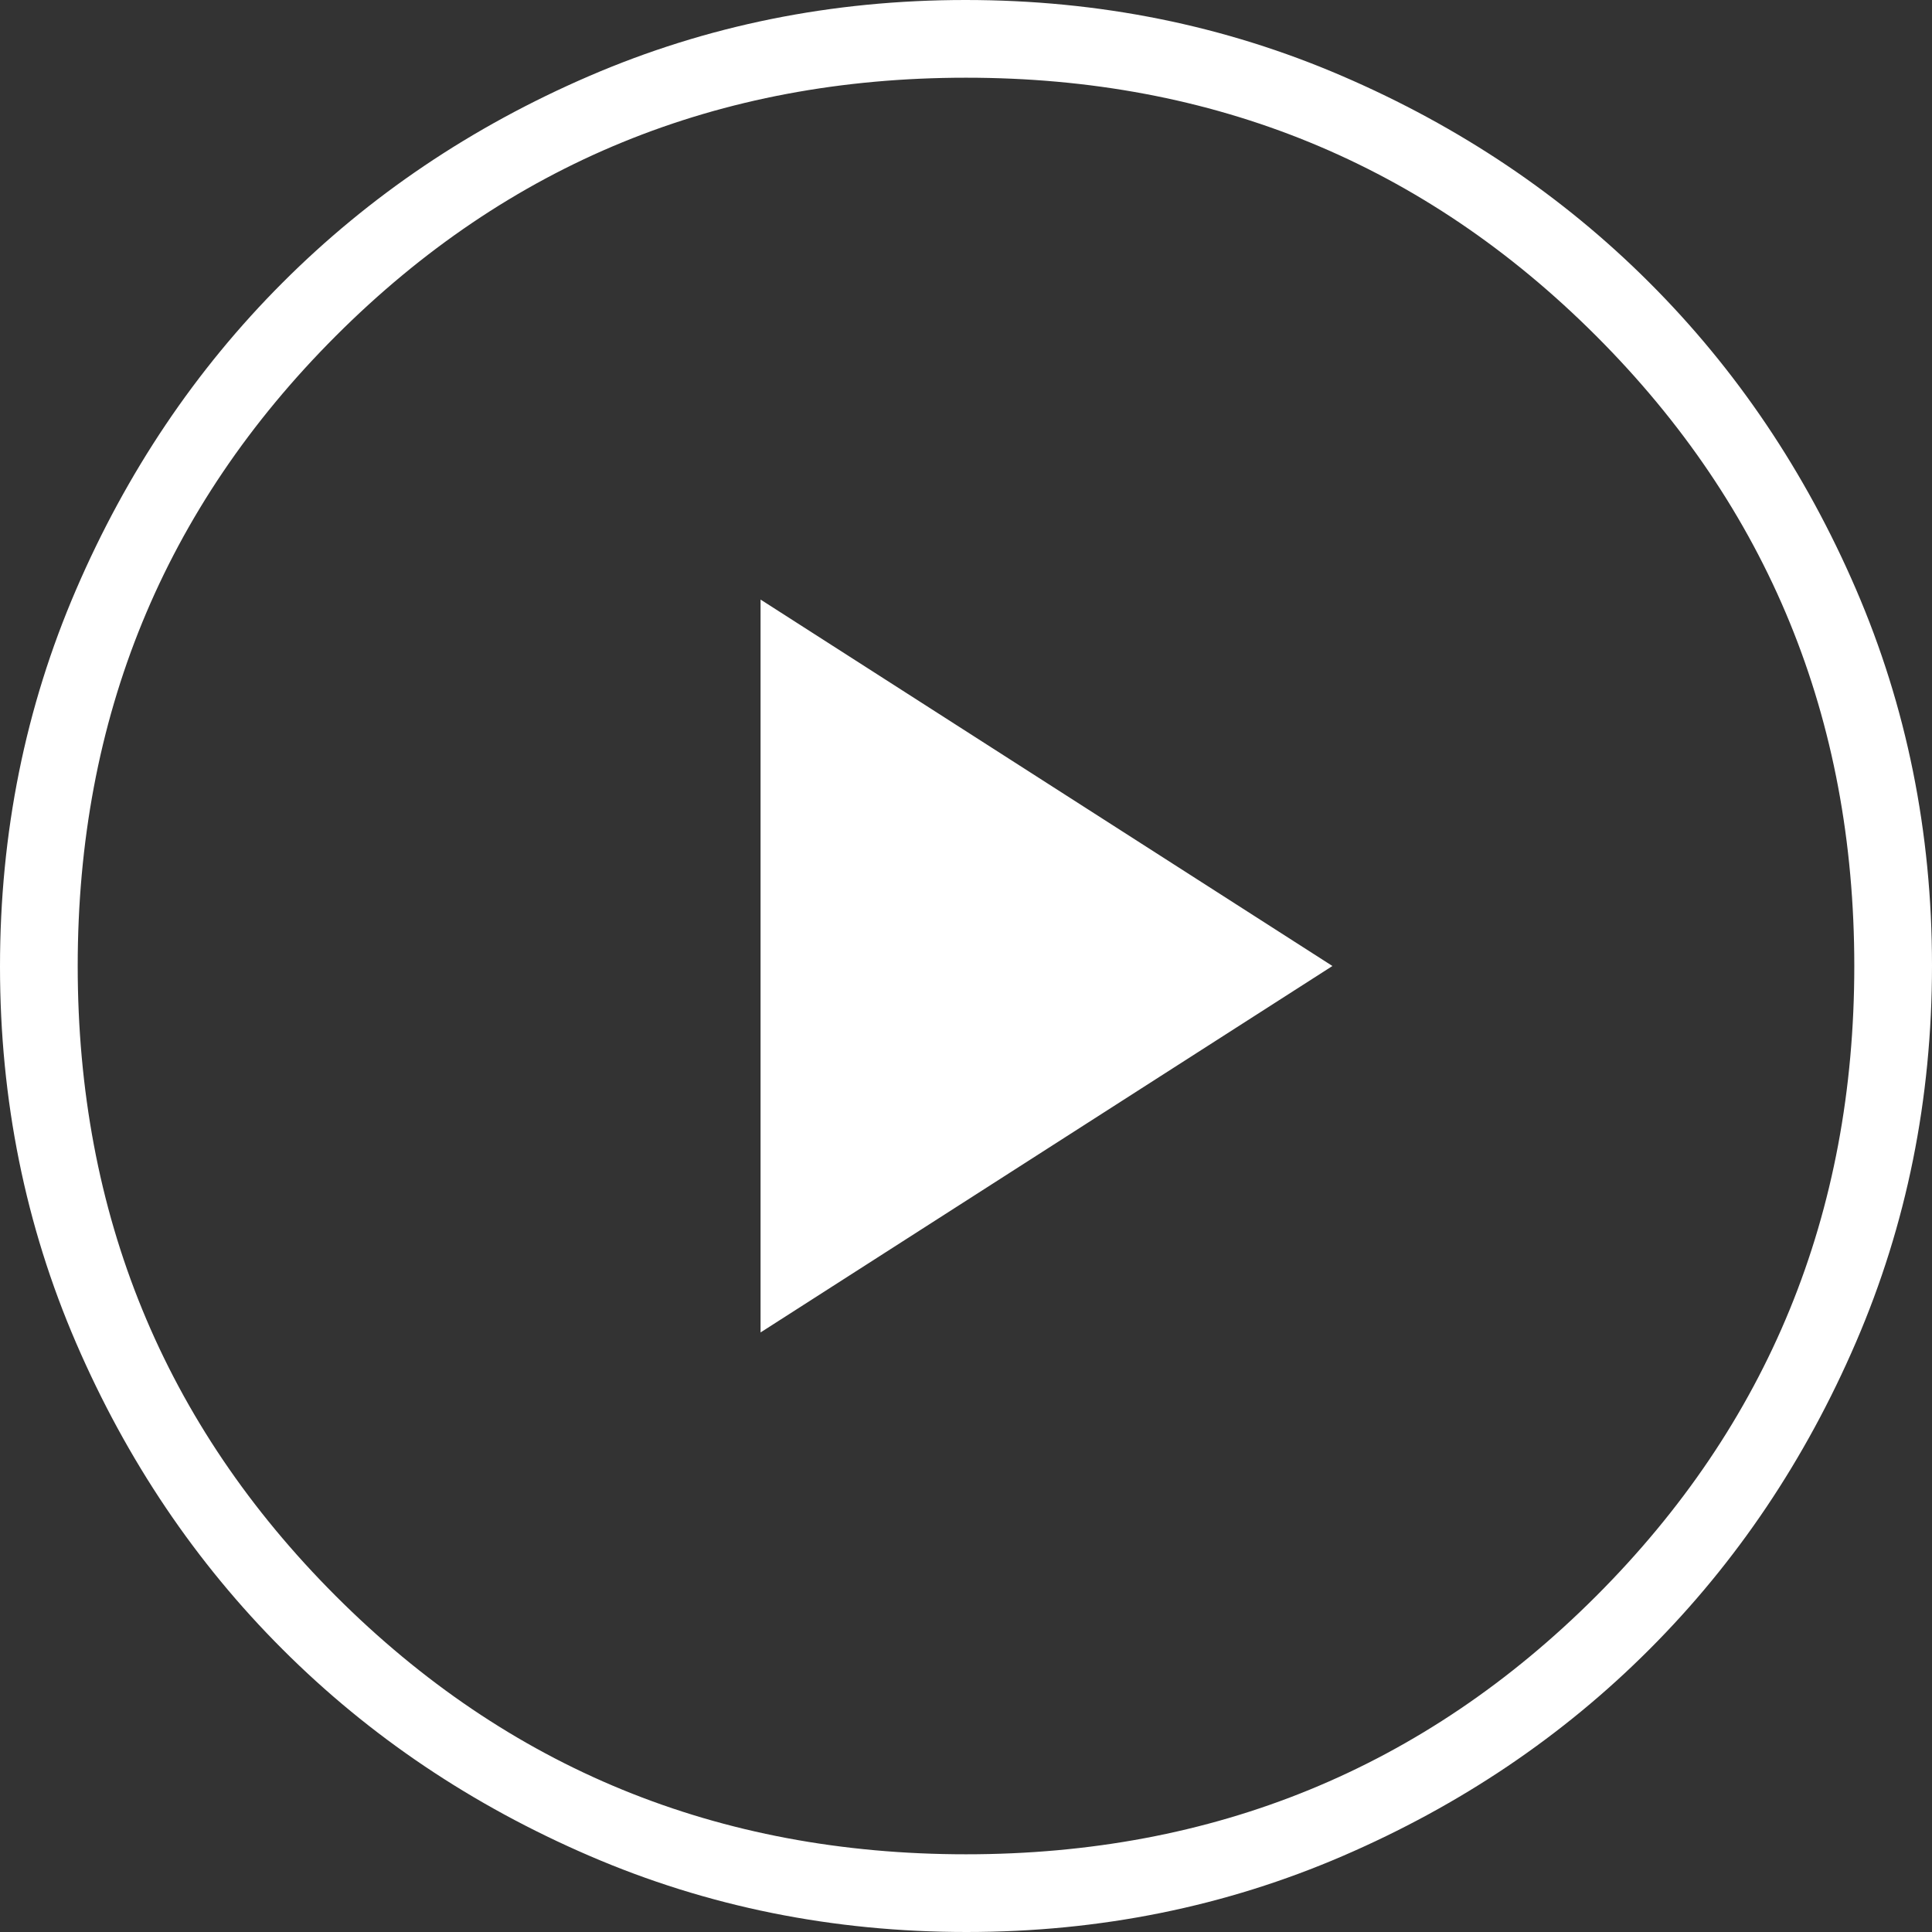 <svg width="27" height="27" viewBox="0 0 27 27" fill="none" xmlns="http://www.w3.org/2000/svg">
<rect x="0" y="0" width="27" height="27" fill="#333333" stroke="none"/>
<path d="M10.629 18.621L18.621 13.5L10.629 8.379V18.621ZM13.507 27C11.64 27 9.885 26.646 8.241 25.937C6.598 25.229 5.168 24.268 3.952 23.053C2.736 21.839 1.773 20.411 1.064 18.769C0.355 17.127 0 15.373 0 13.507C0 11.64 0.354 9.885 1.063 8.241C1.771 6.598 2.732 5.168 3.947 3.952C5.161 2.736 6.589 1.773 8.231 1.064C9.873 0.355 11.627 0 13.493 0C15.36 0 17.115 0.354 18.759 1.063C20.402 1.771 21.832 2.732 23.048 3.947C24.264 5.161 25.227 6.589 25.936 8.231C26.645 9.873 27 11.627 27 13.493C27 15.36 26.646 17.115 25.937 18.759C25.229 20.402 24.268 21.832 23.053 23.048C21.839 24.264 20.411 25.227 18.769 25.936C17.127 26.645 15.373 27 13.507 27ZM13.5 25.914C16.965 25.914 19.901 24.711 22.306 22.306C24.711 19.901 25.914 16.965 25.914 13.5C25.914 10.034 24.711 7.099 22.306 4.694C19.901 2.289 16.965 1.086 13.5 1.086C10.034 1.086 7.099 2.289 4.694 4.694C2.289 7.099 1.086 10.034 1.086 13.5C1.086 16.965 2.289 19.901 4.694 22.306C7.099 24.711 10.034 25.914 13.5 25.914Z" fill="white"/>
</svg>
